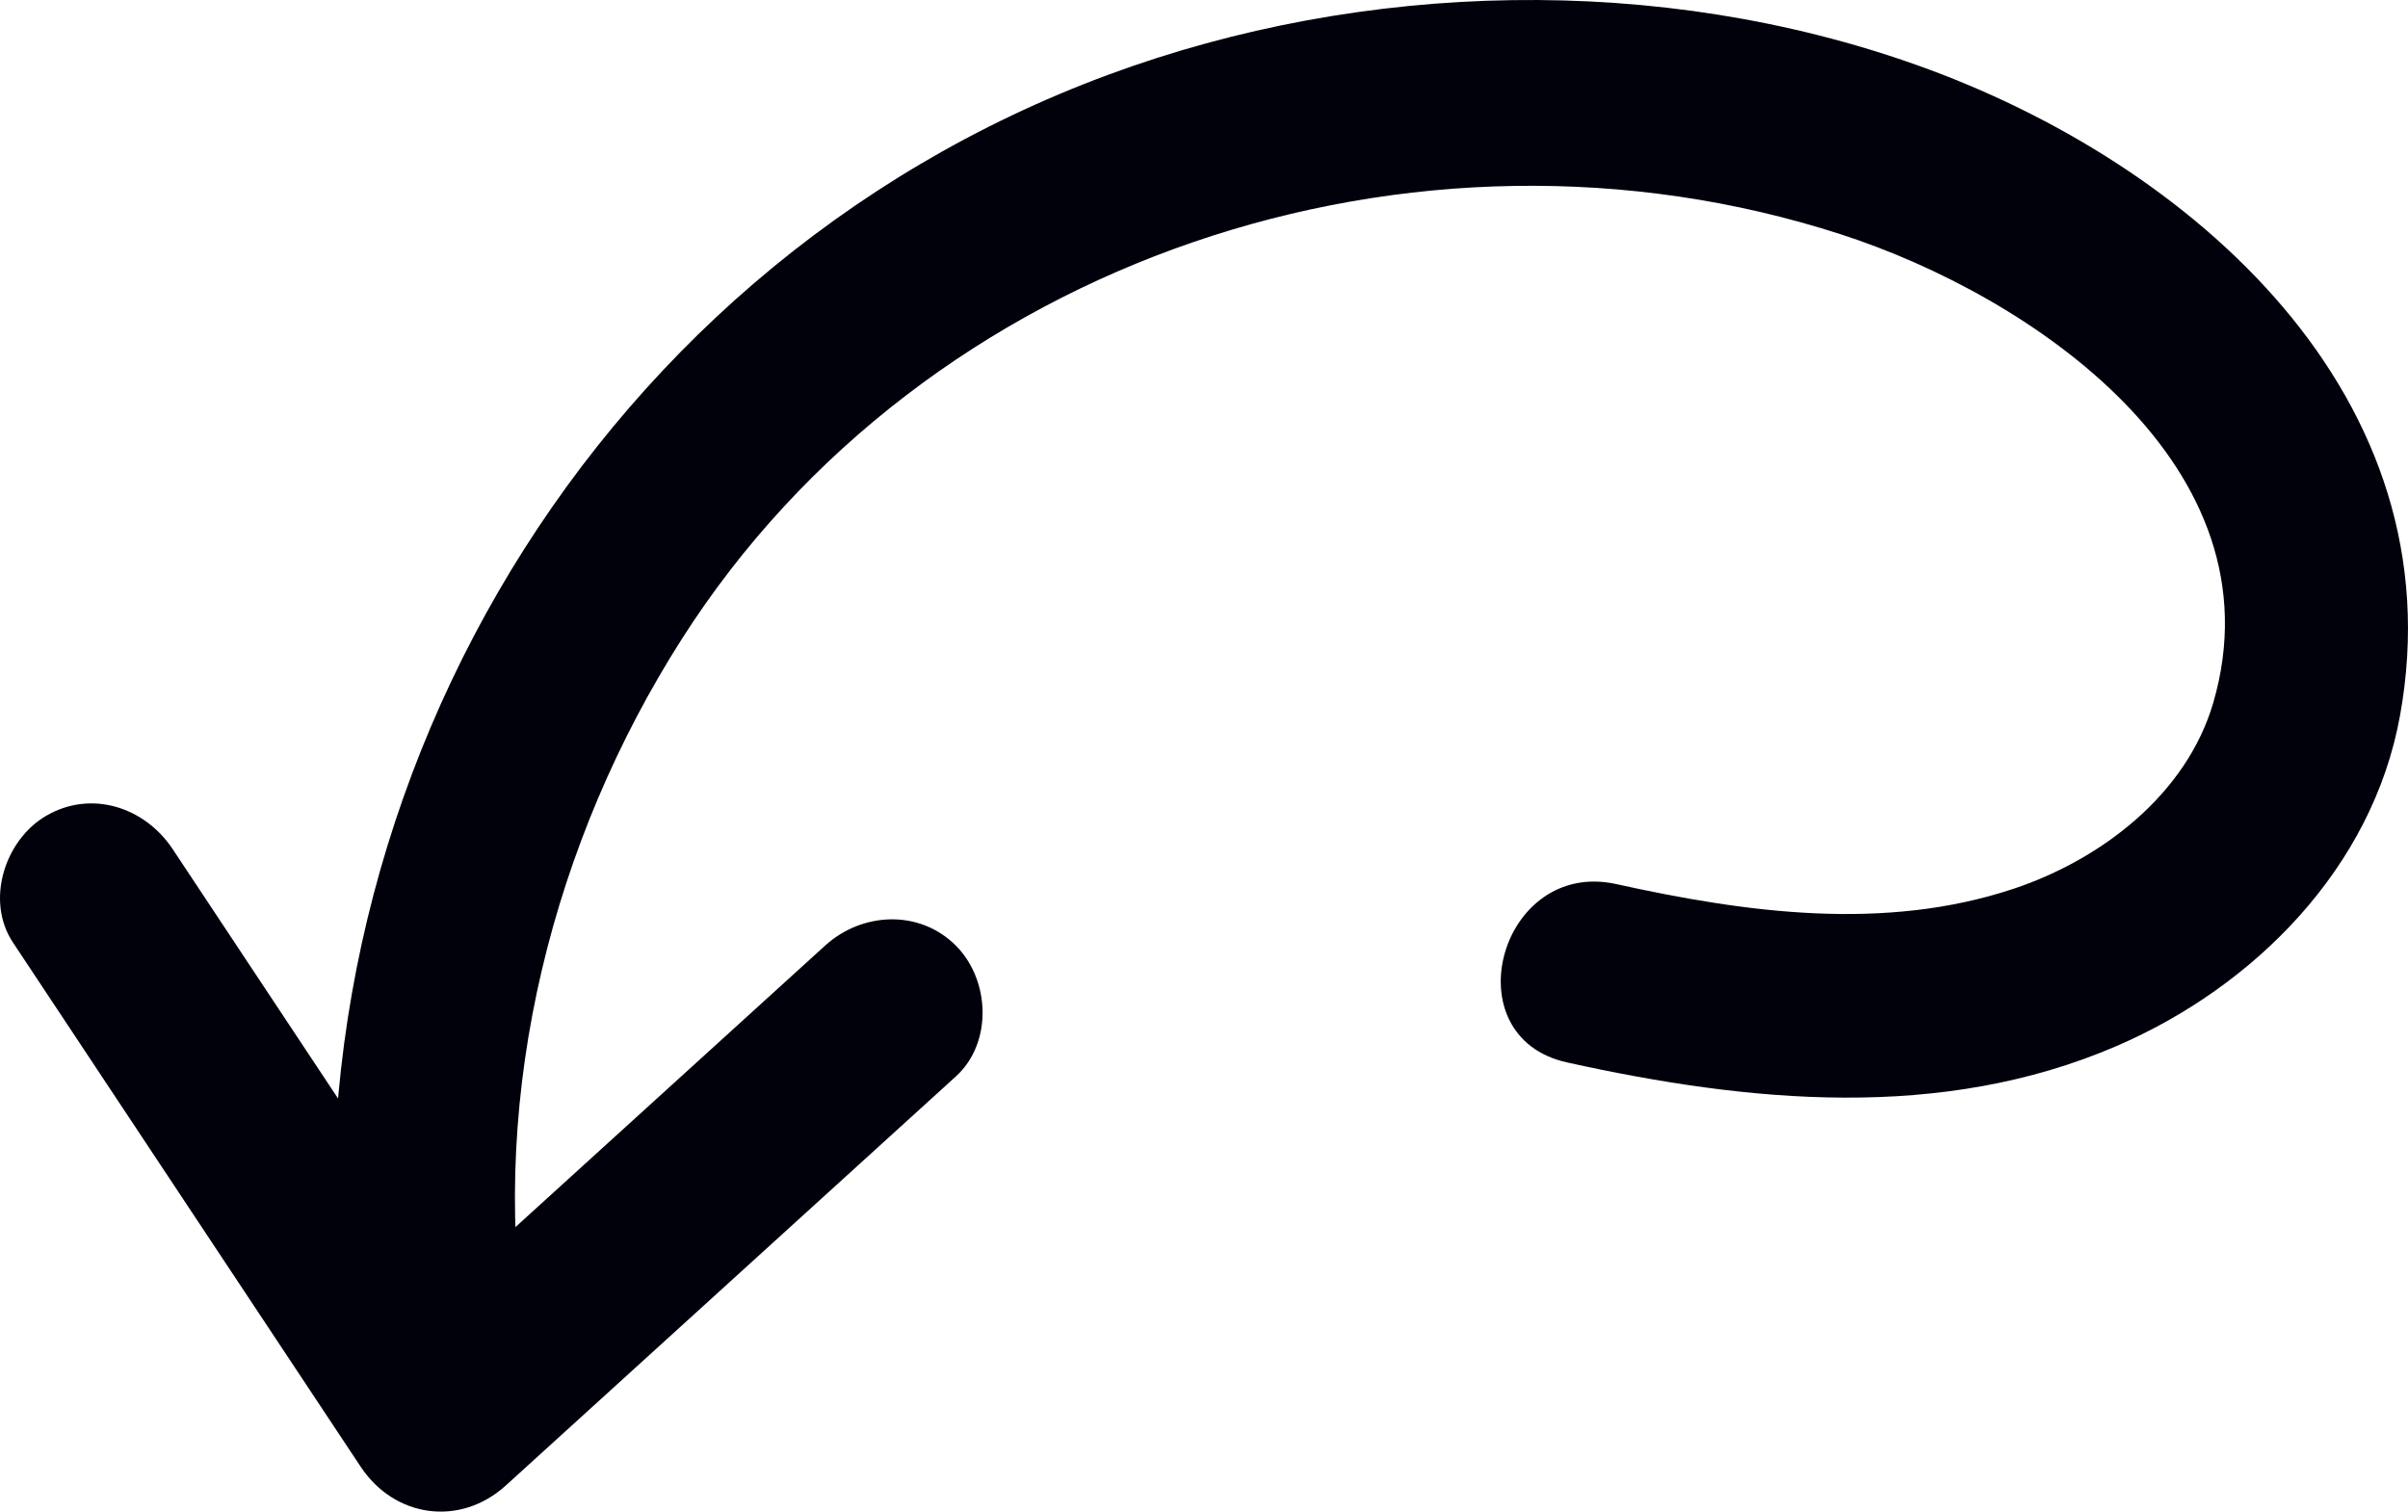 <?xml version="1.0" encoding="utf-8"?>
<svg viewBox="0 -0 65.088 40.865" xmlns="http://www.w3.org/2000/svg">
  <path d="M 9.352 37.289 C 7.175 22.262 15.622 7.319 29.964 2.018 C 36.875 -0.537 44.867 -0.715 51.826 1.764 C 59.216 4.396 66.444 10.703 64.87 19.358 C 64.125 23.457 60.942 26.669 57.214 28.277 C 52.474 30.322 47.274 29.807 42.359 28.722 C 39.218 28.028 40.547 23.207 43.688 23.9 C 47.201 24.676 50.936 25.189 54.426 24.027 C 56.797 23.237 59.103 21.475 59.825 18.995 C 61.685 12.606 54.923 8.007 49.762 6.336 C 38.251 2.609 25.001 6.989 18.441 17.257 C 14.944 22.731 13.235 29.487 14.173 35.96 C 14.367 37.295 13.843 38.646 12.427 39.035 C 11.252 39.358 9.547 38.634 9.352 37.289 Z" fill="#01010C" origin="undraw" style="transform-origin: 37.05px 19.556px;"/>
  <path d="M 4.666 22.953 C 7.799 27.677 10.932 32.402 14.065 37.127 L 10.139 36.621 C 14.193 32.935 18.247 29.25 22.302 25.564 C 23.3 24.656 24.851 24.577 25.837 25.564 C 26.759 26.486 26.84 28.188 25.837 29.1 C 21.783 32.785 17.729 36.471 13.675 40.156 C 12.436 41.282 10.665 41.032 9.748 39.65 L 0.348 25.476 C -0.398 24.35 0.127 22.71 1.245 22.056 C 2.469 21.34 3.917 21.824 4.666 22.953 Z" fill="#01010C" style="transform-origin: 13.28px 31.291px;"/>
</svg>